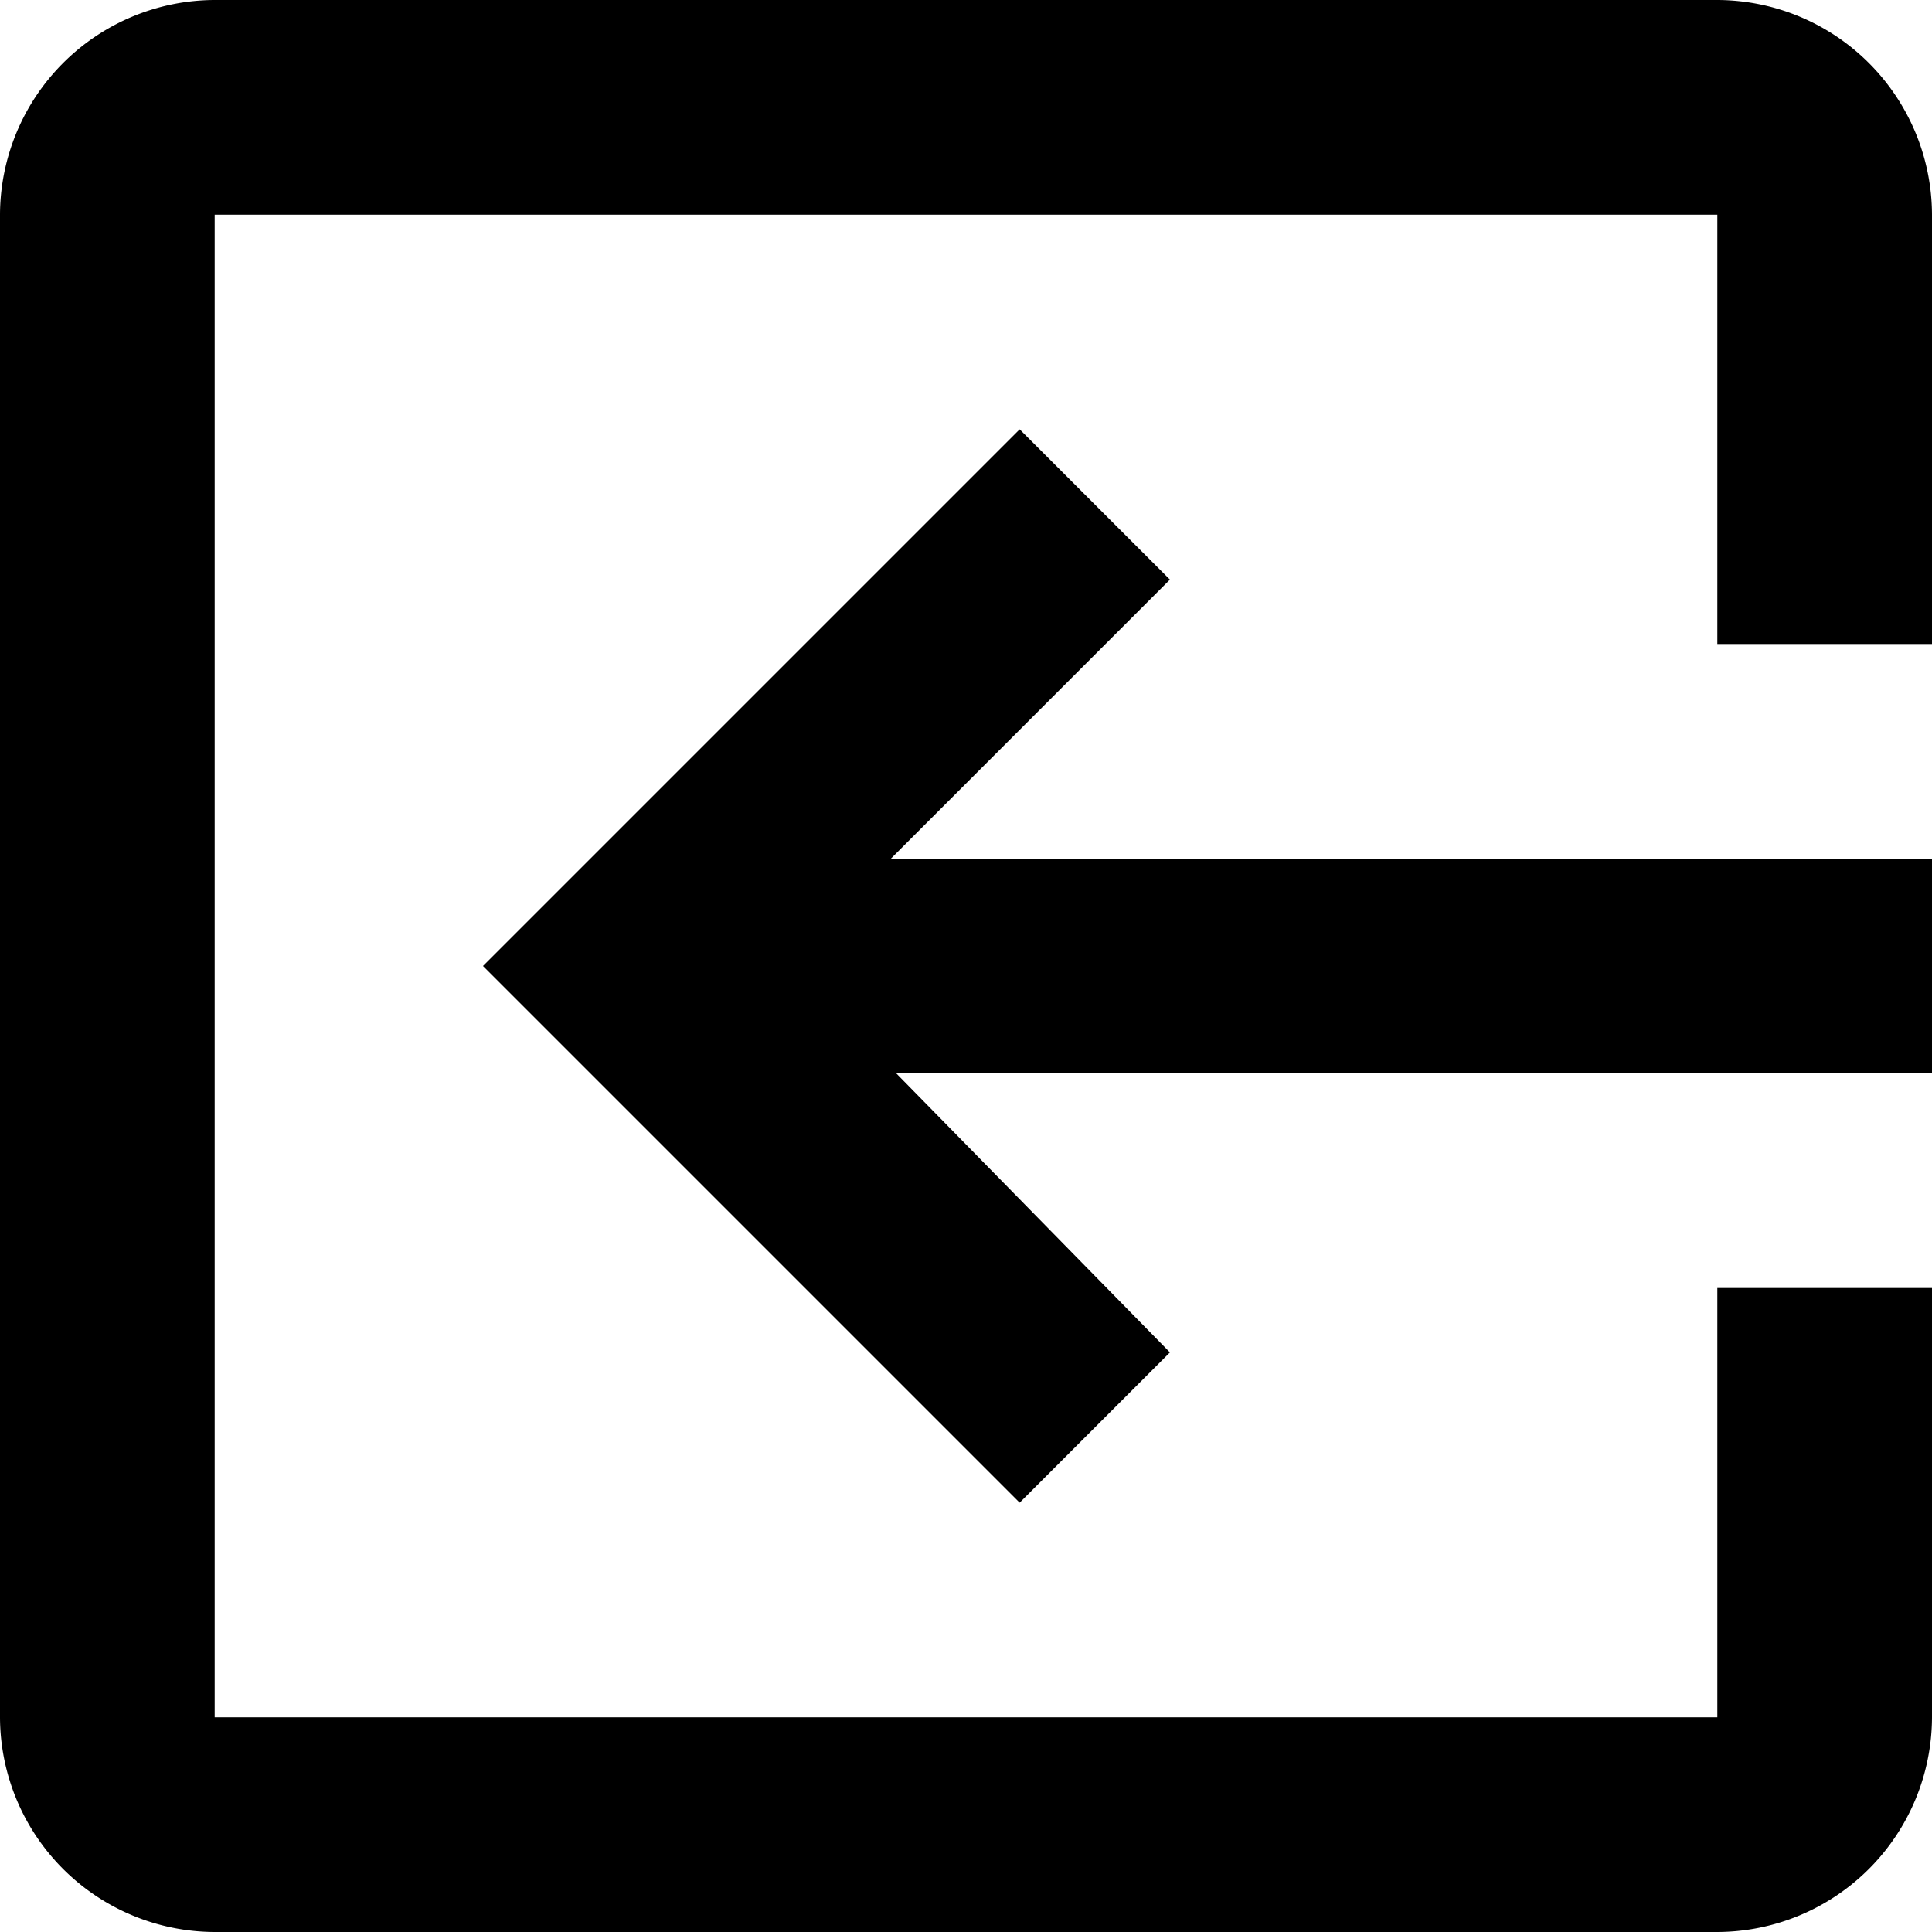 <?xml version="1.0" encoding="UTF-8"?>
<svg viewBox="0 0 27 27" xmlns="http://www.w3.org/2000/svg">
<path transform="translate(-4.5 -4.5)" d="m20.85 23.4-2.1 2.1-7.5-7.5 7.5-7.5 2.1 2.1-3.9 3.9h14.55v3h-14.475l3.825 3.9zm-13.35-18.9h21a3.009 3.009 0 0 1 3 3v6h-3v-6h-21v21h21v-6h3v6a3.009 3.009 0 0 1-3 3h-21a3.009 3.009 0 0 1-3-3v-21a3.009 3.009 0 0 1 3-3z"/>
</svg>
